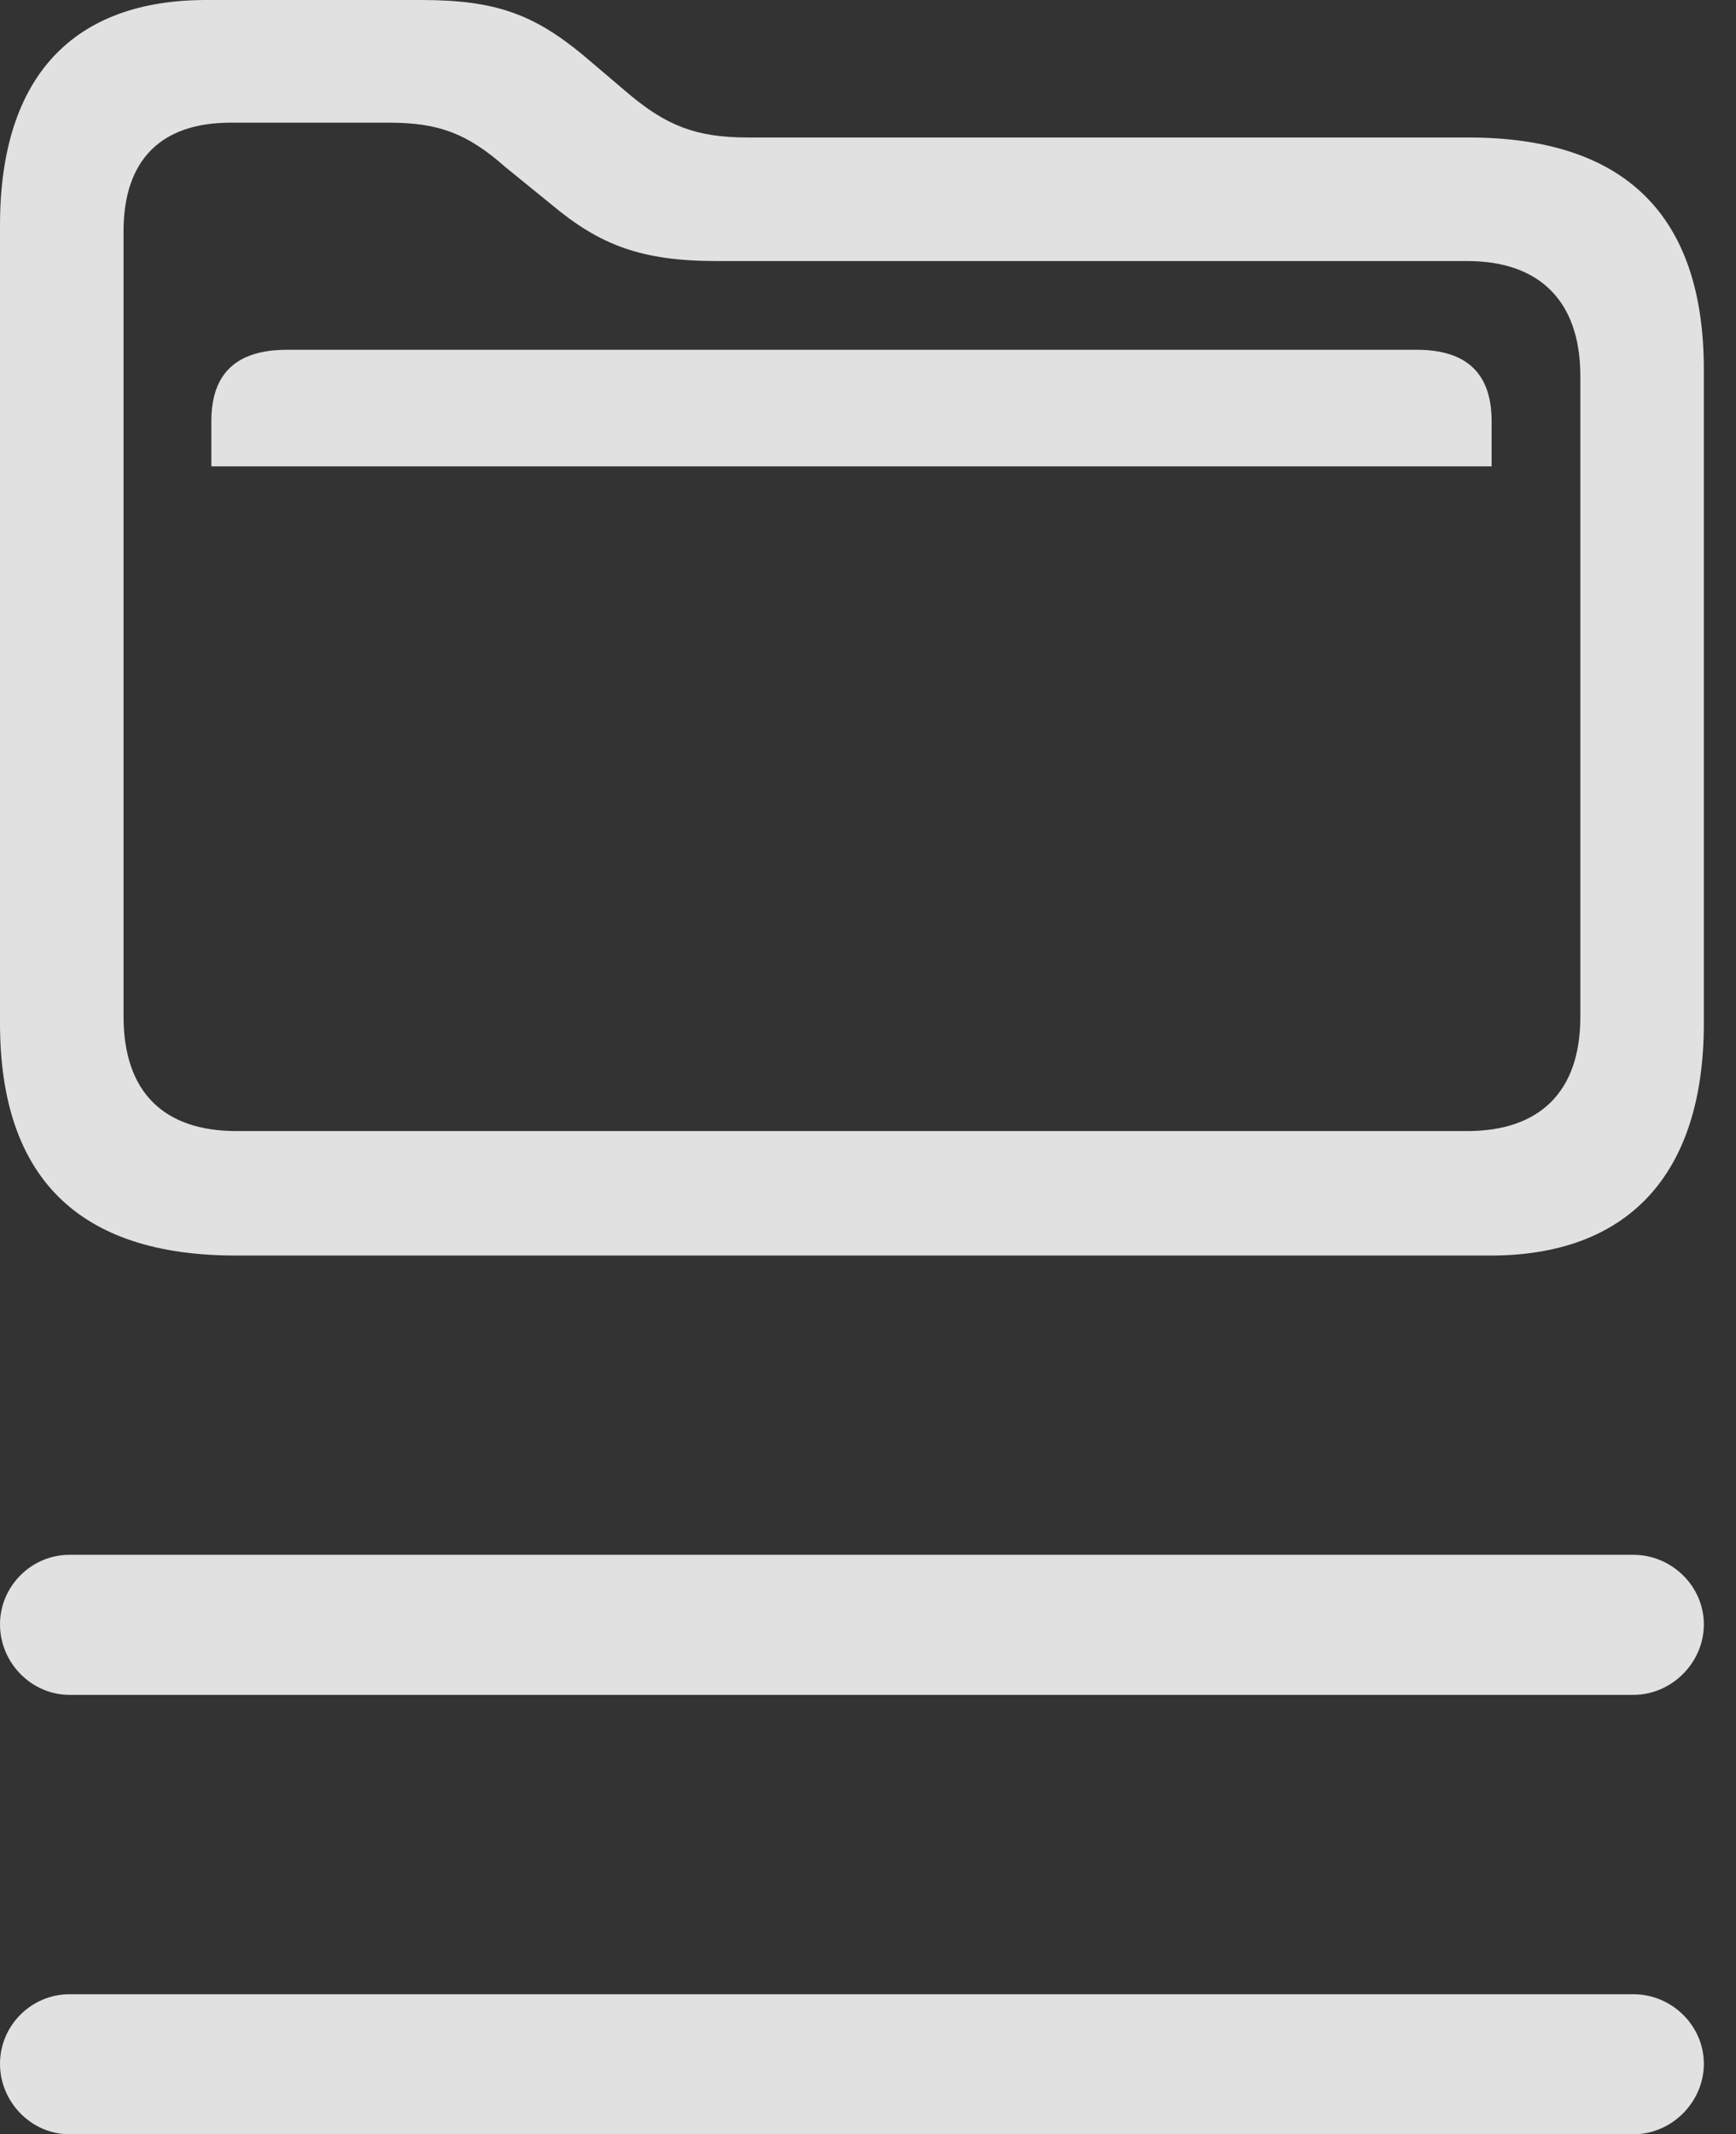 <?xml version="1.0" encoding="UTF-8"?>
<!--Generator: Apple Native CoreSVG 341-->
<!DOCTYPE svg
PUBLIC "-//W3C//DTD SVG 1.1//EN"
       "http://www.w3.org/Graphics/SVG/1.1/DTD/svg11.dtd">
<svg version="1.1" xmlns="http://www.w3.org/2000/svg" xmlns:xlink="http://www.w3.org/1999/xlink" viewBox="0 0 19.492 23.955">
 <rect x="0" y="0" width="19.492" height="23.955" fill="#333333" stroke="none"/>
 <g>
  <rect height="23.955" opacity="0" width="19.492" x="0" y="0"/>
  <path d="M0.781 23.955L18.34 23.955C18.77 23.955 19.131 23.594 19.131 23.164C19.131 22.734 18.77 22.383 18.34 22.383L0.781 22.383C0.352 22.383 0 22.734 0 23.164C0 23.594 0.352 23.955 0.781 23.955Z" fill="white" fill-opacity="0.85"/>
  <path d="M0.781 19.023L18.34 19.023C18.77 19.023 19.131 18.662 19.131 18.232C19.131 17.803 18.77 17.451 18.34 17.451L0.781 17.451C0.352 17.451 0 17.803 0 18.232C0 18.662 0.352 19.023 0.781 19.023Z" fill="white" fill-opacity="0.85"/>
  <path d="M2.646 14.092L16.738 14.092C18.252 14.092 19.131 13.213 19.131 11.484L19.131 4.15C19.131 2.412 18.242 1.543 16.484 1.543L8.389 1.543C7.812 1.543 7.48 1.406 7.061 1.055L6.543 0.615C5.986 0.156 5.557 0 4.727 0L2.314 0C0.84 0 0 0.84 0 2.529L0 11.484C0 13.213 0.879 14.092 2.646 14.092ZM2.656 12.695C1.846 12.695 1.387 12.266 1.387 11.406L1.387 2.598C1.387 1.787 1.816 1.377 2.588 1.377L4.375 1.377C4.932 1.377 5.254 1.504 5.674 1.875L6.191 2.295C6.738 2.754 7.207 2.93 8.047 2.93L16.475 2.93C17.275 2.93 17.744 3.369 17.744 4.219L17.744 11.416C17.744 12.266 17.275 12.695 16.475 12.695ZM2.373 5.234L16.748 5.234L16.748 4.727C16.748 4.189 16.465 3.926 15.908 3.926L3.223 3.926C2.656 3.926 2.373 4.189 2.373 4.727Z" fill="white" fill-opacity="0.85"/>
 </g>
</svg>
